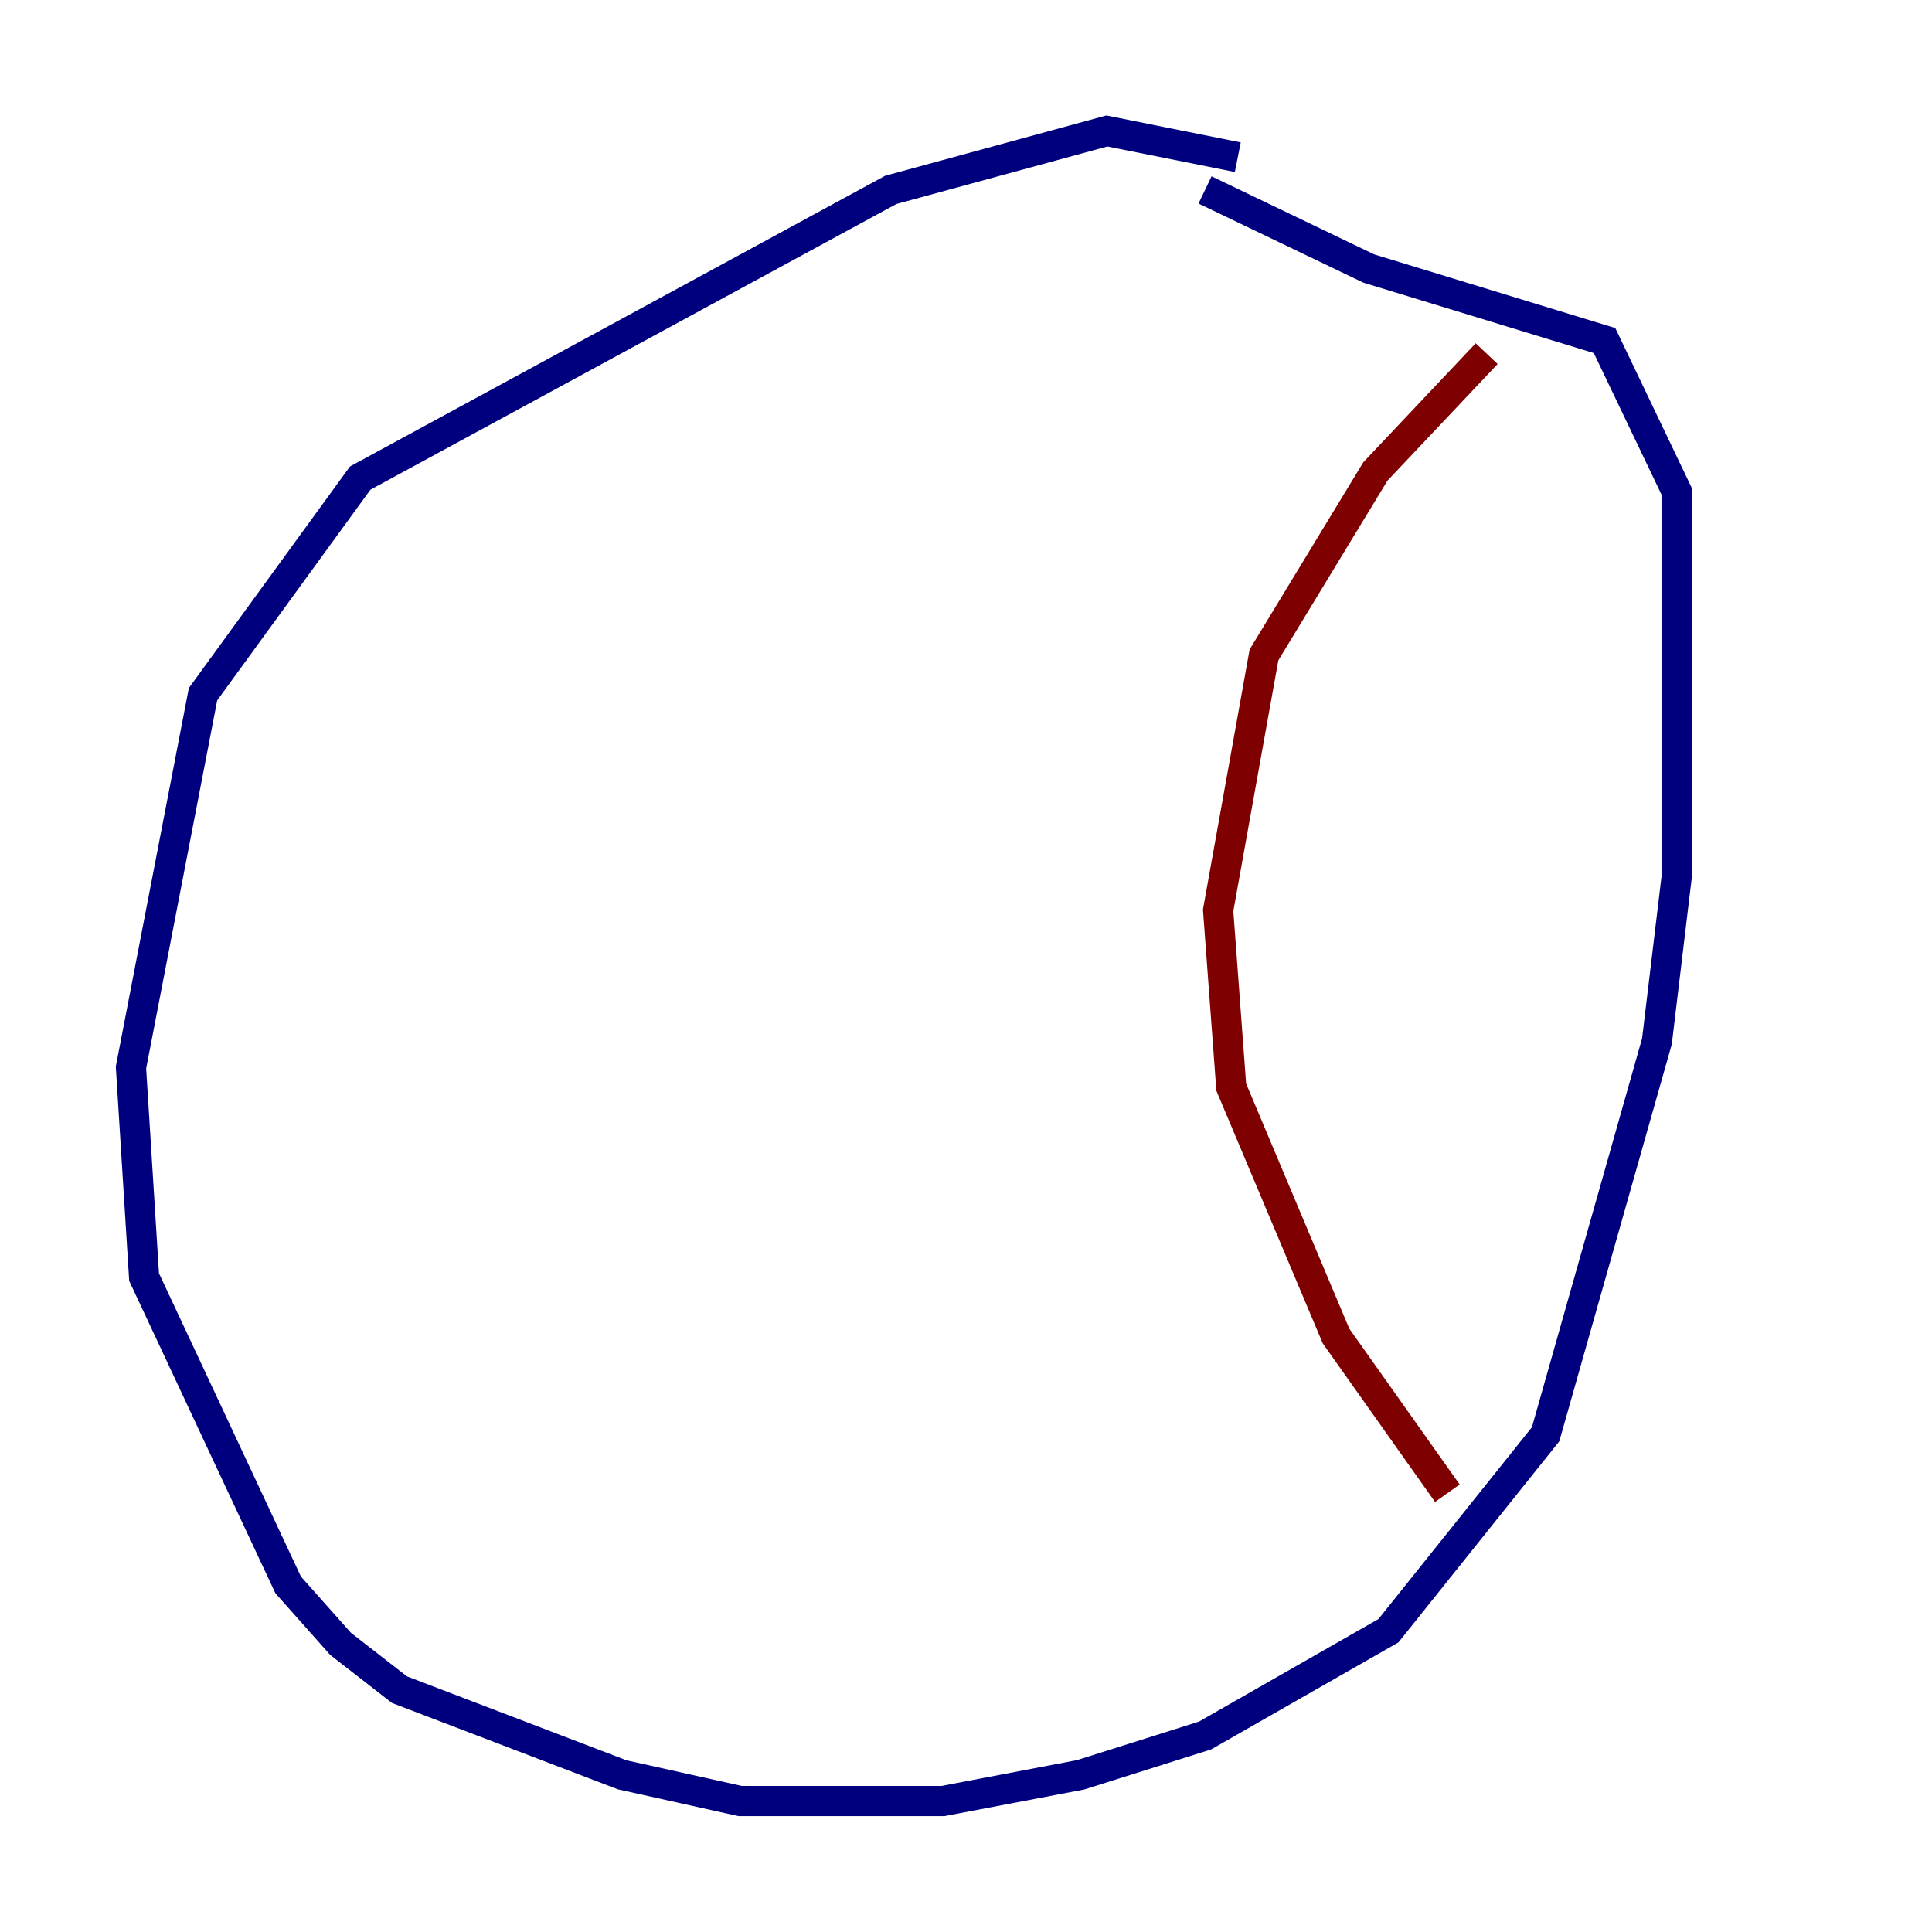 <?xml version="1.0" encoding="utf-8" ?>
<svg baseProfile="tiny" height="128" version="1.2" viewBox="0,0,128,128" width="128" xmlns="http://www.w3.org/2000/svg" xmlns:ev="http://www.w3.org/2001/xml-events" xmlns:xlink="http://www.w3.org/1999/xlink"><defs /><polyline fill="none" points="82.007,10.414 73.329,8.678 59.01,12.583 23.864,31.675 13.451,45.993 8.678,70.725 9.546,84.61 19.091,105.003 22.563,108.909 26.468,111.946 41.22,117.586 49.031,119.322 62.481,119.322 71.593,117.586 79.837,114.983 91.986,108.041 102.4,95.024 109.776,68.99 111.078,58.142 111.078,32.542 106.305,22.563 90.685,17.79 79.837,12.583" stroke="#00007f" stroke-width="2" /><polyline fill="none" points="98.495,23.43 91.119,31.241 83.742,43.39 80.705,60.312 81.573,72.027 88.515,88.515 95.891,98.929" stroke="#7f0000" stroke-width="2" /></svg>